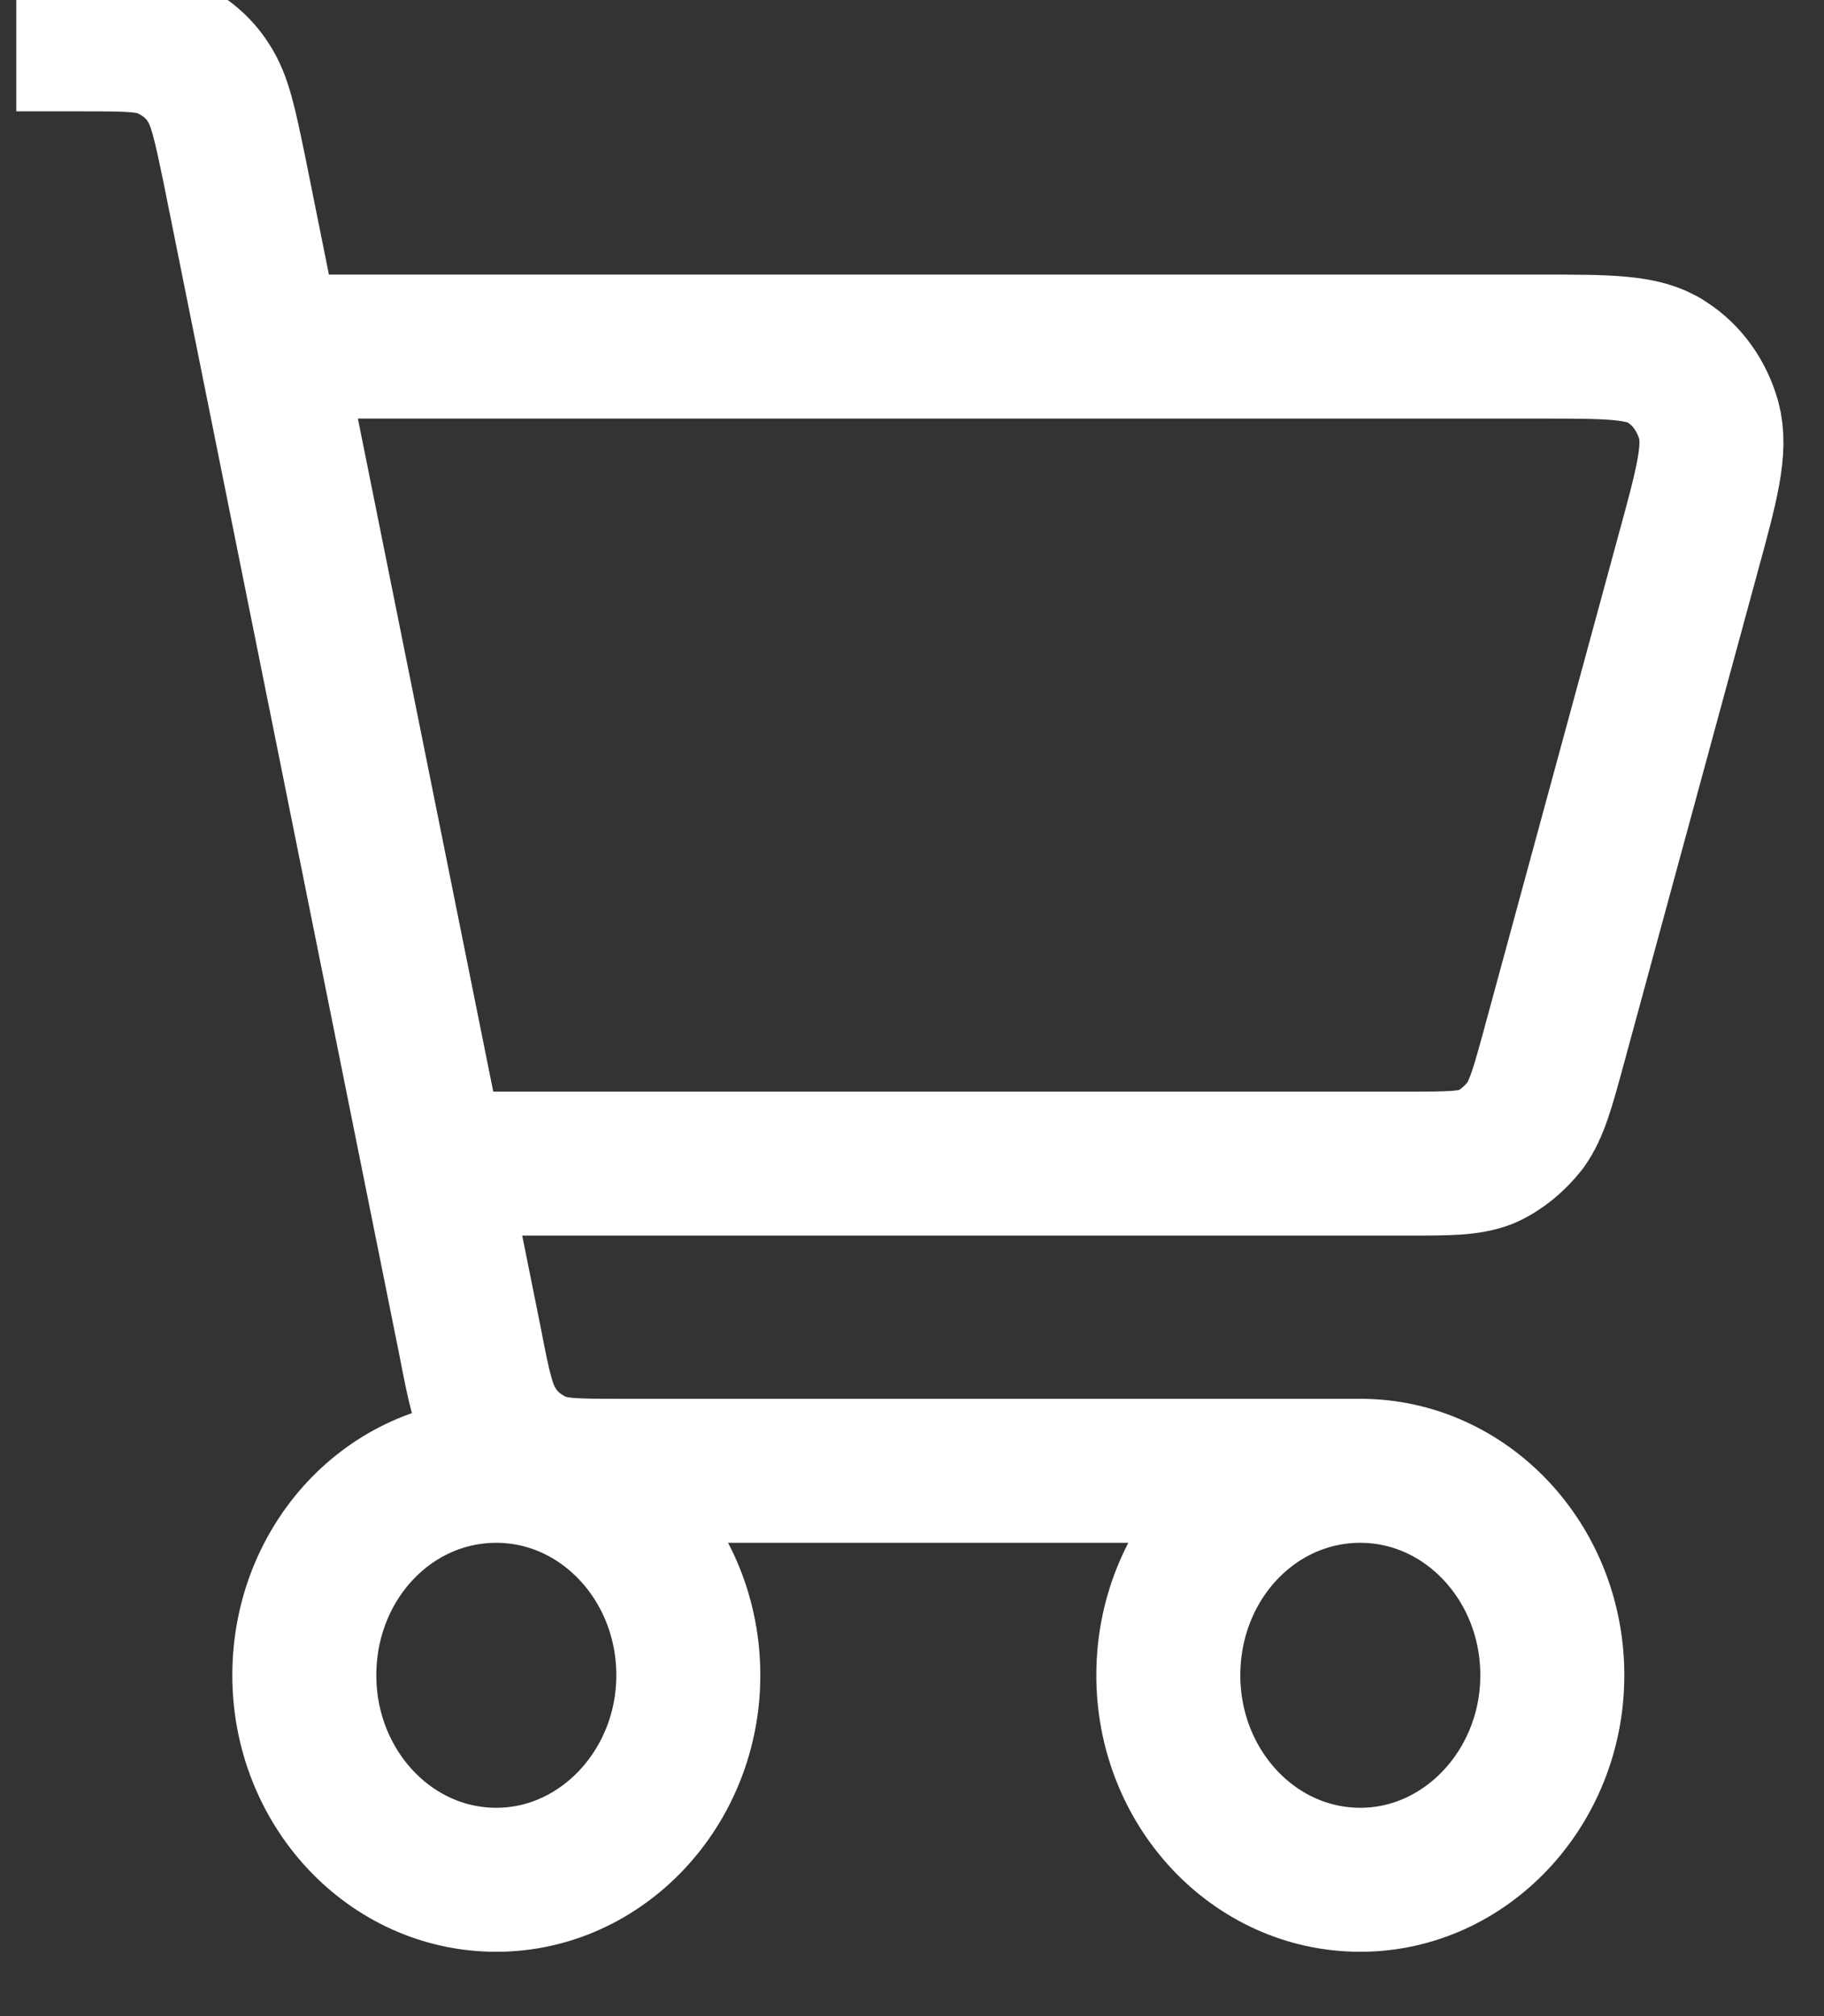 <svg width="19" height="21" viewBox="0 0 19 21" fill="none" xmlns="http://www.w3.org/2000/svg" xmlns:xlink="http://www.w3.org/1999/xlink">
    <rect x="0" y="0" width="19" height="21" fill="#333333" stroke="none"/>
    <desc>
        Created with Pixso.
    </desc>
    <defs/>
    <path id="Vector" d="M12.17 17.45C12.17 16.27 13.06 15.32 14.17 15.32C15.27 15.32 16.17 16.27 16.17 17.45C16.17 18.62 15.27 19.58 14.17 19.58C13.06 19.58 12.17 18.62 12.17 17.45ZM3.17 17.45C3.17 16.27 4.06 15.32 5.17 15.32C6.27 15.32 7.17 16.27 7.17 17.45C7.17 18.62 6.27 19.58 5.17 19.58C4.06 19.58 3.17 18.62 3.17 17.45ZM0.17 0.41L0.87 0.41C1.33 0.41 1.56 0.41 1.75 0.5C1.92 0.58 2.07 0.7 2.17 0.86C2.29 1.04 2.34 1.28 2.44 1.76L4.9 13.99C4.99 14.46 5.04 14.69 5.16 14.87C5.26 15.03 5.41 15.15 5.58 15.23C5.77 15.32 6 15.32 6.46 15.32L14.17 15.32M3.17 3.61L16.04 3.61C16.76 3.61 17.12 3.61 17.36 3.77C17.58 3.91 17.73 4.13 17.8 4.38C17.88 4.68 17.78 5.05 17.58 5.78L16.19 10.89C16.07 11.33 16.01 11.55 15.89 11.72C15.78 11.86 15.64 11.98 15.48 12.05C15.3 12.12 15.09 12.12 14.66 12.12L4.9 12.12" stroke="#FFFFFF" stroke-opacity="1" stroke-width="1.5" stroke-linejoin="round"/>
</svg>

